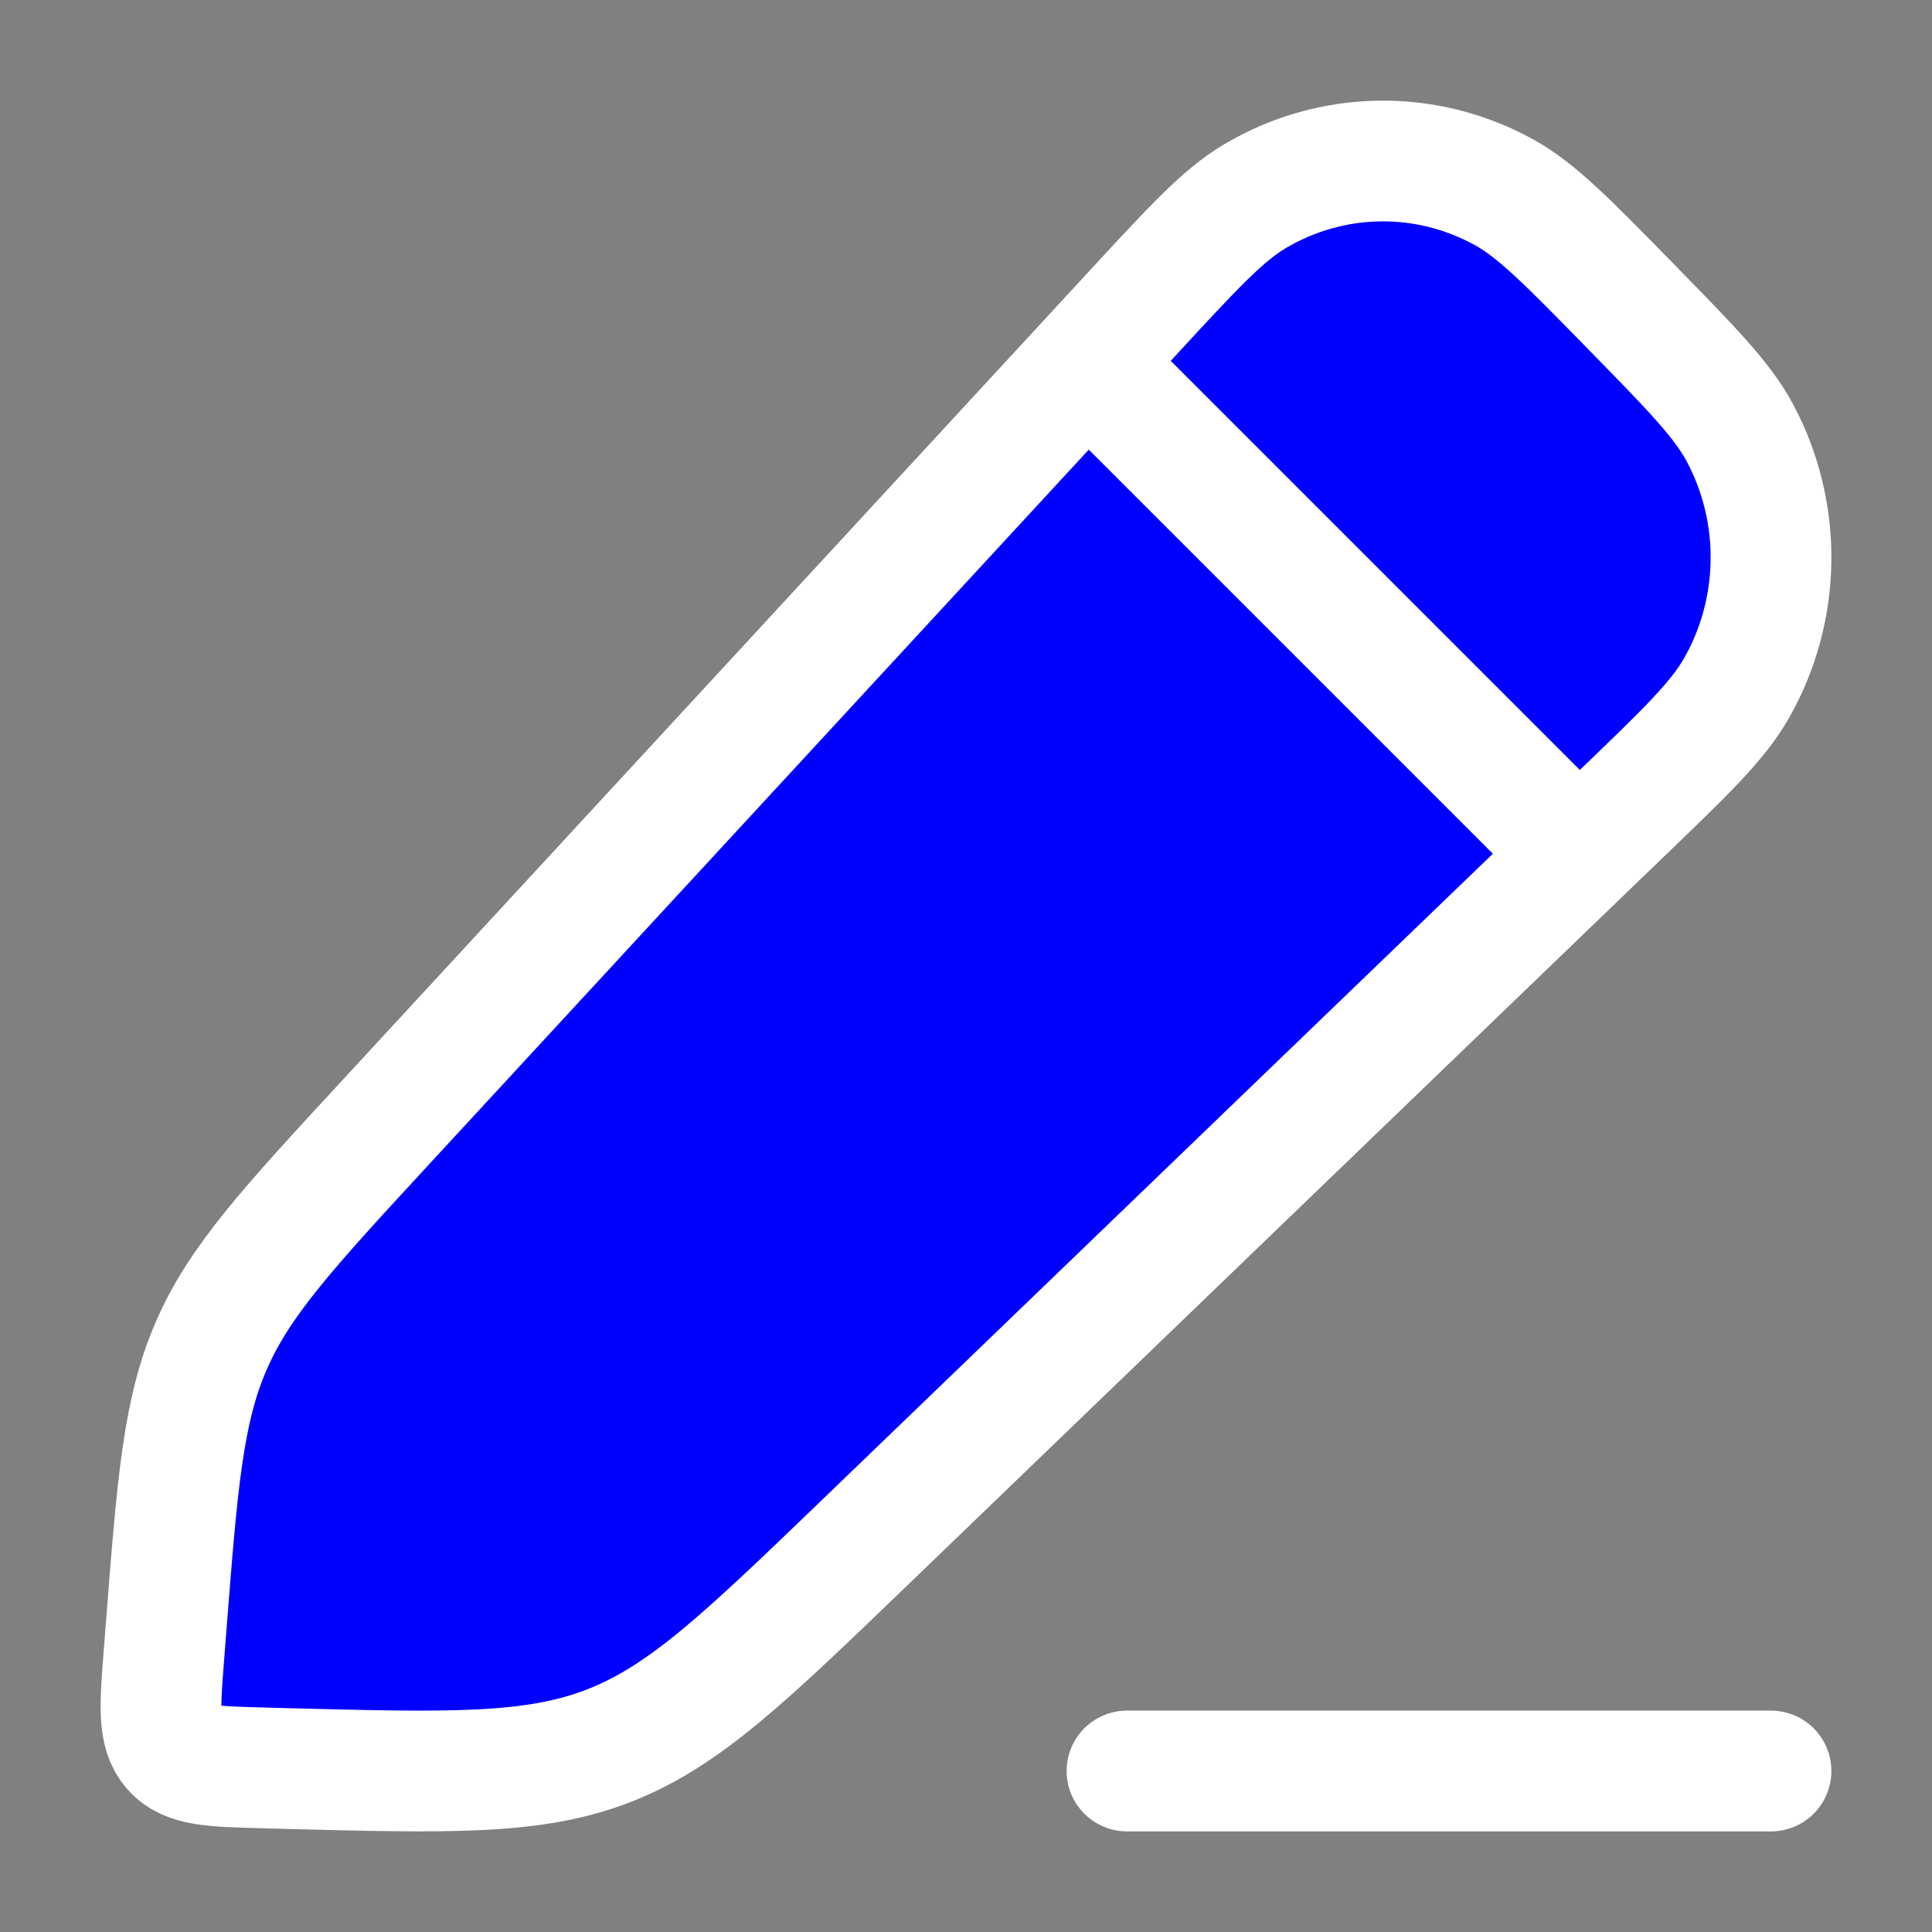 <svg xmlns="http://www.w3.org/2000/svg" viewBox="0 0 24 24" width="18" height="18" color="#ffffff" fill="blue">
    <rect x="0" y="0" width="24" height="24" fill="#808080" stroke="none"/>
    <path d="M14.074 3.885C14.819 3.078 15.191 2.674 15.587 2.439C16.543 1.871 17.719 1.853 18.69 2.392C19.093 2.616 19.477 3.008 20.245 3.793C21.013 4.577 21.397 4.97 21.616 5.381C22.144 6.373 22.127 7.575 21.57 8.551C21.34 8.955 20.945 9.336 20.154 10.097L10.751 19.154C9.253 20.597 8.504 21.318 7.568 21.684C6.632 22.049 5.603 22.022 3.545 21.969L3.265 21.961C2.639 21.945 2.326 21.937 2.144 21.73C1.962 21.523 1.986 21.204 2.036 20.566L2.063 20.22C2.203 18.424 2.273 17.526 2.624 16.718C2.974 15.911 3.579 15.255 4.789 13.944L14.074 3.885Z" stroke="currentColor" stroke-width="1.5" stroke-linejoin="round" />
    <path d="M13 4L20 11" stroke="currentColor" stroke-width="1.5" stroke-linejoin="round" />
    <path d="M14 22L22 22" stroke="currentColor" stroke-width="1.5" stroke-linecap="round" stroke-linejoin="round" />
</svg>
